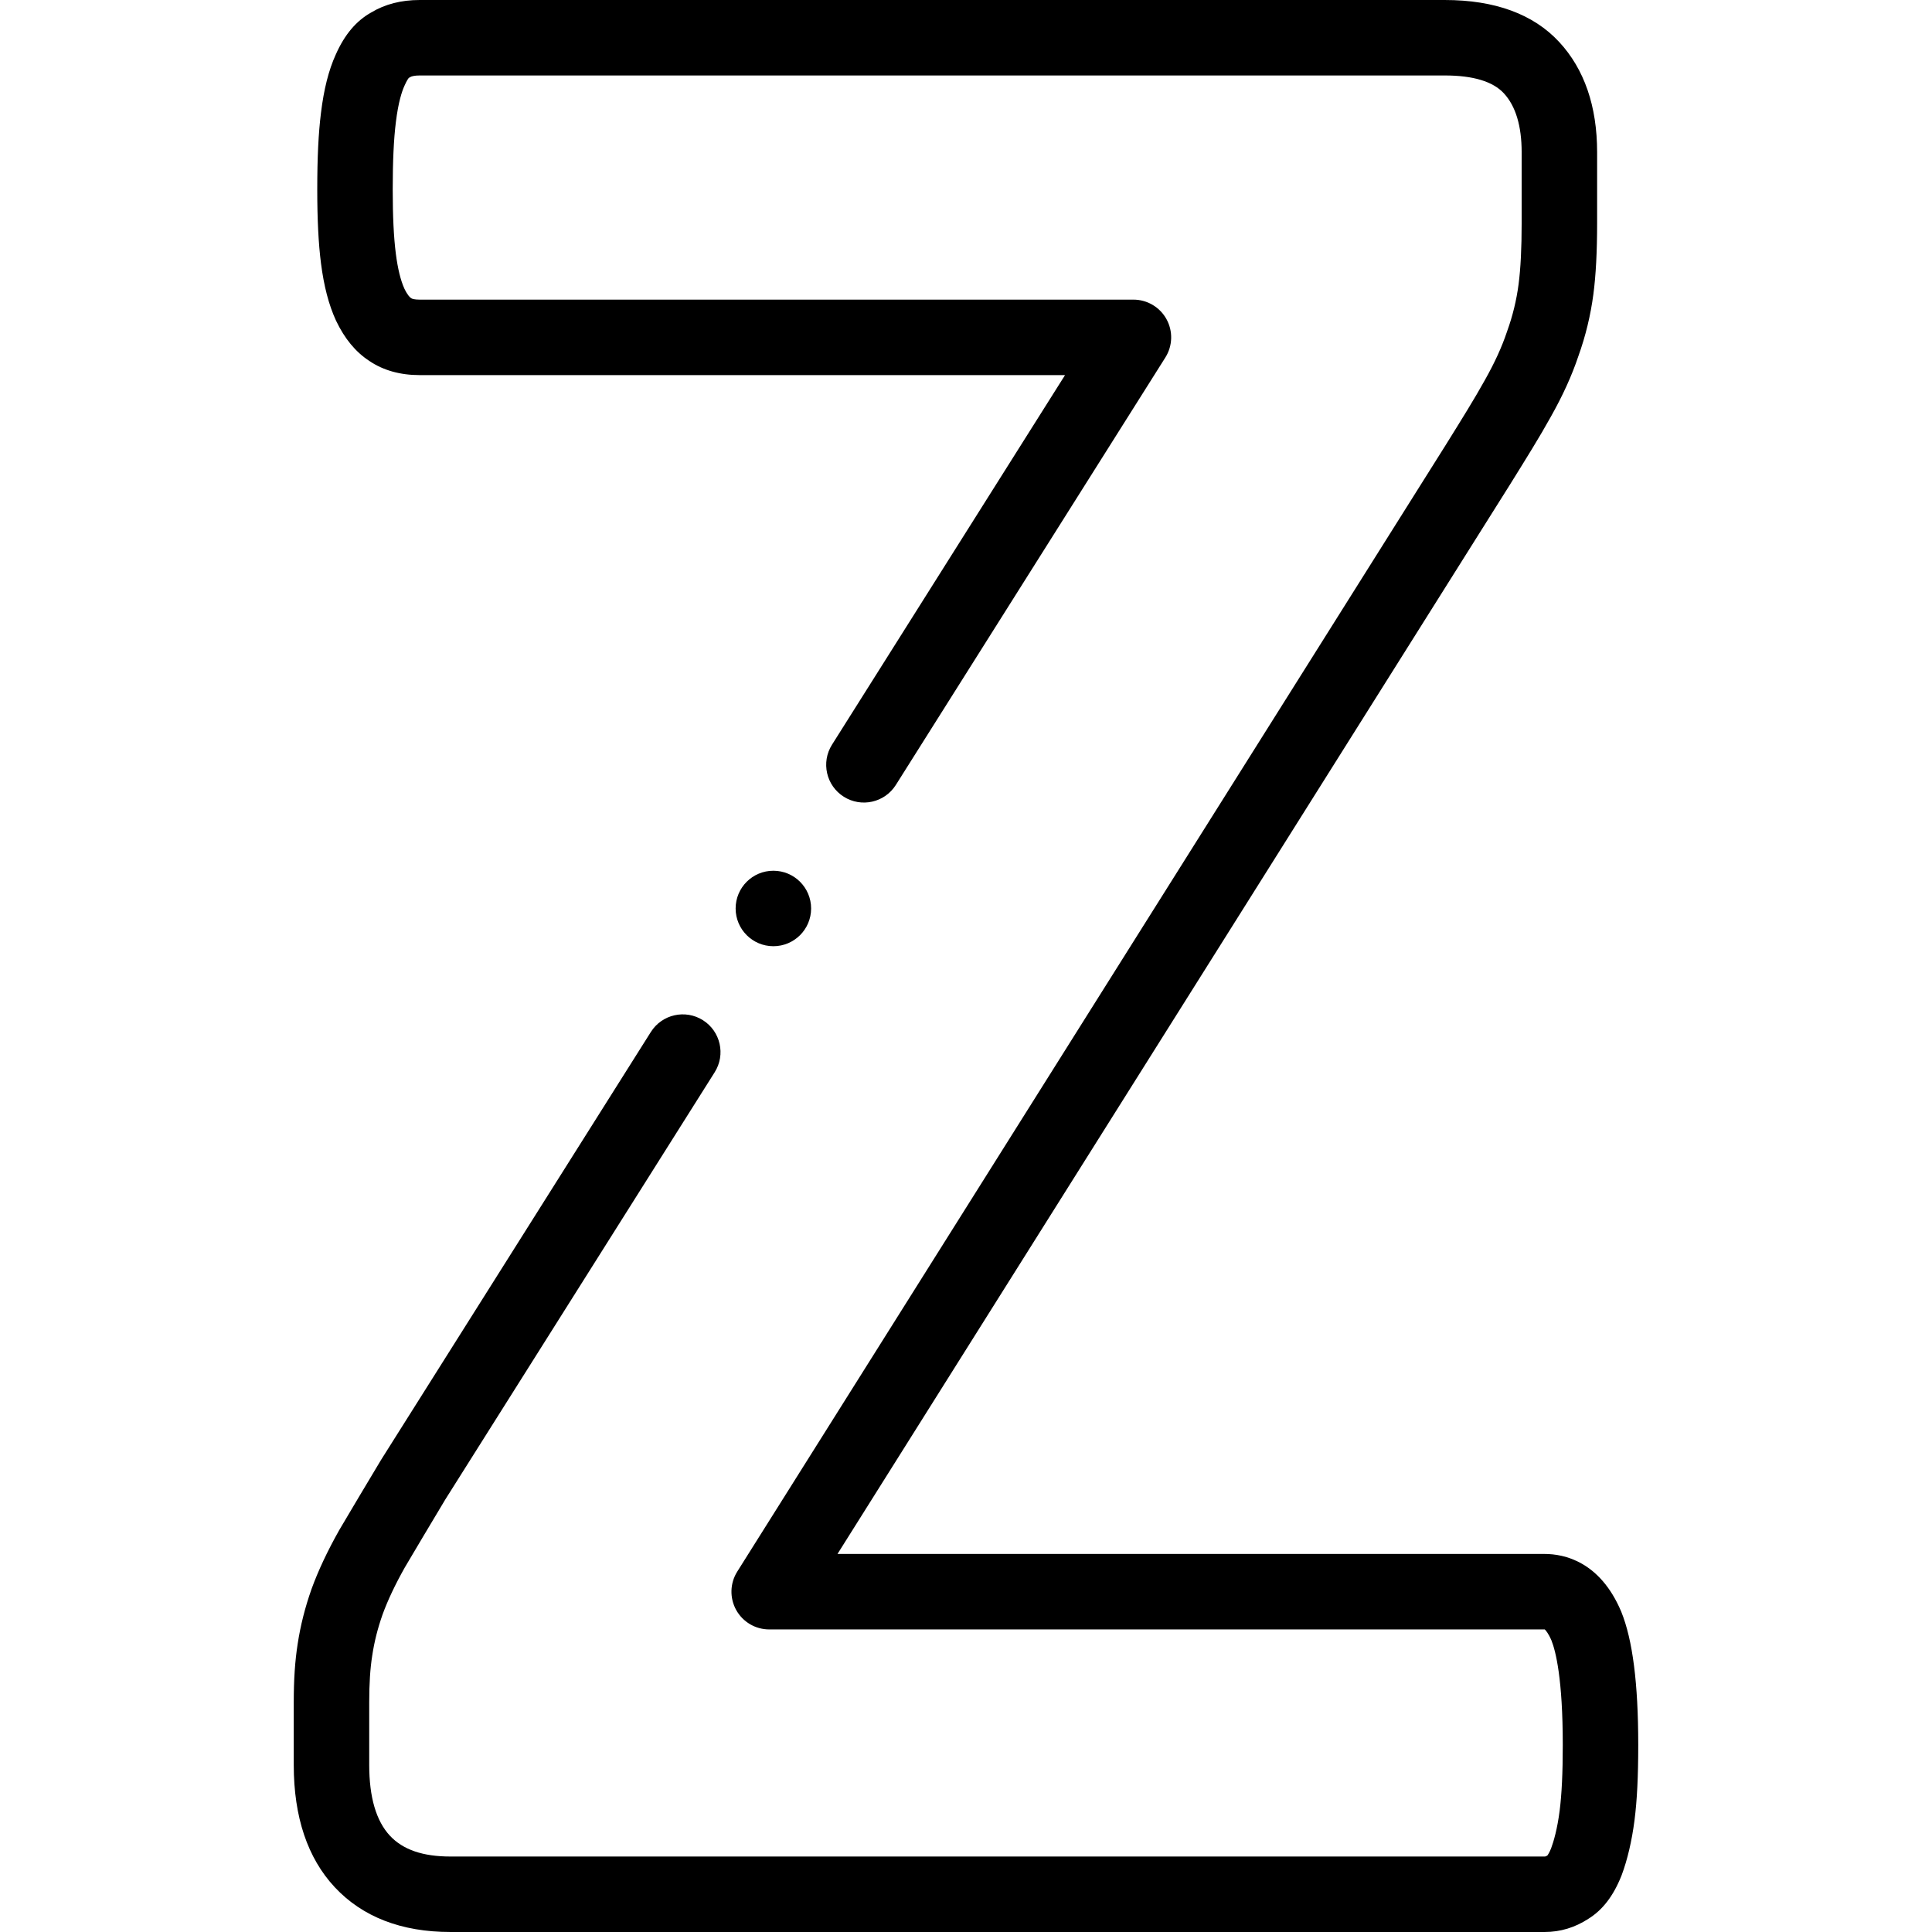 <svg id="Layer_1" enable-background="new 0 0 511.999 511.999" height="512" viewBox="0 0 511.999 511.999" width="512" xmlns="http://www.w3.org/2000/svg"><g><g><path d="m429.66 427.15c-.022-.056-.045-.111-.069-.167-5.615-13.197-15.085-15.168-20.23-15.168h-187.418l178.132-283.263c4.317-6.936 8.046-12.926 10.859-18.017 3.21-5.69 5.616-10.979 7.354-16.164 1.901-5.29 3.237-10.8 3.971-16.379.668-5.084.994-11.282.994-18.949v-18.683c0-12.202-3.385-22.041-10.062-29.244-6.837-7.376-17.03-11.116-30.299-11.116h-271.69c-4.869 0-9.169 1.104-12.789 3.283-4.006 2.225-7.097 5.889-9.44 11.188-1.866 4.099-3.147 9.159-3.912 15.437-.672 5.377-.985 11.832-.985 20.313 0 7.975.324 14.375.989 19.566.777 6.061 2.066 10.996 3.941 15.09.023.05.046.1.07.149 2.275 4.758 5.153 8.234 8.793 10.622 3.681 2.493 8.165 3.757 13.333 3.757h171.044l-61.757 97.945c-2.946 4.672-1.546 10.848 3.125 13.793 4.672 2.944 10.847 1.547 13.792-3.125l71.425-113.279c1.943-3.081 2.057-6.976.297-10.164-1.759-3.189-5.113-5.17-8.756-5.17h-189.17c-1.36 0-1.99-.229-2.118-.316-.078-.054-.157-.106-.236-.157-.173-.112-.802-.619-1.692-2.458-.992-2.195-1.75-5.3-2.253-9.229-.557-4.34-.827-9.908-.827-17.023 0-7.527.272-13.36.835-17.862.639-5.244 1.592-8.132 2.278-9.631.021-.046.042-.091.062-.137.534-1.214.929-1.754 1.077-1.934.131-.074.261-.151.389-.231.33-.206 1.156-.426 2.486-.426h271.69c7.474 0 12.733 1.585 15.631 4.712 3.139 3.386 4.73 8.651 4.73 15.648v18.684c0 6.786-.269 12.132-.823 16.341-.552 4.194-1.56 8.337-2.995 12.311-.028.078-.055.155-.081.233-1.332 3.994-3.242 8.175-5.883 12.857-2.604 4.713-6.206 10.499-10.352 17.159l-187.744 298.546c-1.938 3.081-2.048 6.973-.288 10.159s5.113 5.164 8.753 5.164h205.519.013c.22.195.92.926 1.777 2.912 1.136 2.862 3.001 10.225 3.001 27.699 0 7.376-.271 13.071-.827 17.411-.625 4.878-1.567 8.108-2.261 9.983-.451 1.11-.801 1.656-.952 1.864-.024.016-.048.031-.071.047-.399.267-.562.267-.68.267h-289.984c-7.331 0-12.58-1.805-16.043-5.515-3.64-3.9-5.485-10.205-5.485-18.738v-16.607c0-4.978.25-8.898.795-12.384.565-3.73 1.451-7.23 2.754-10.927 1.355-3.726 3.334-7.908 5.883-12.436 2.922-4.955 6.54-11.027 10.753-18.05l71.368-113.188c2.946-4.672 1.546-10.848-3.125-13.793-4.671-2.944-10.846-1.546-13.792 3.125l-71.427 113.285c-.04.063-.078.126-.116.188-4.288 7.146-7.968 13.324-10.938 18.361-.032.055-.064.11-.095.165-3.11 5.513-5.568 10.731-7.338 15.599-1.742 4.936-2.952 9.735-3.693 14.628-.702 4.488-1.028 9.391-1.028 15.428v16.607c0 13.764 3.655 24.659 10.864 32.385 7.352 7.875 17.669 11.868 30.665 11.868h289.982c4.134 0 8.033-1.179 11.591-3.505 3.743-2.319 6.598-6.033 8.722-11.344.027-.067.053-.135.079-.202 1.533-4.089 2.713-9.126 3.411-14.566.675-5.266.989-11.606.989-19.955-.001-16.262-1.47-27.801-4.492-35.277z"/><path d="m204.952 250.755c5.523 0 10-4.478 10-10s-4.477-10-10-10h-.007c-5.523 0-9.996 4.478-9.996 10s4.48 10 10.003 10z"/></g></g></svg>